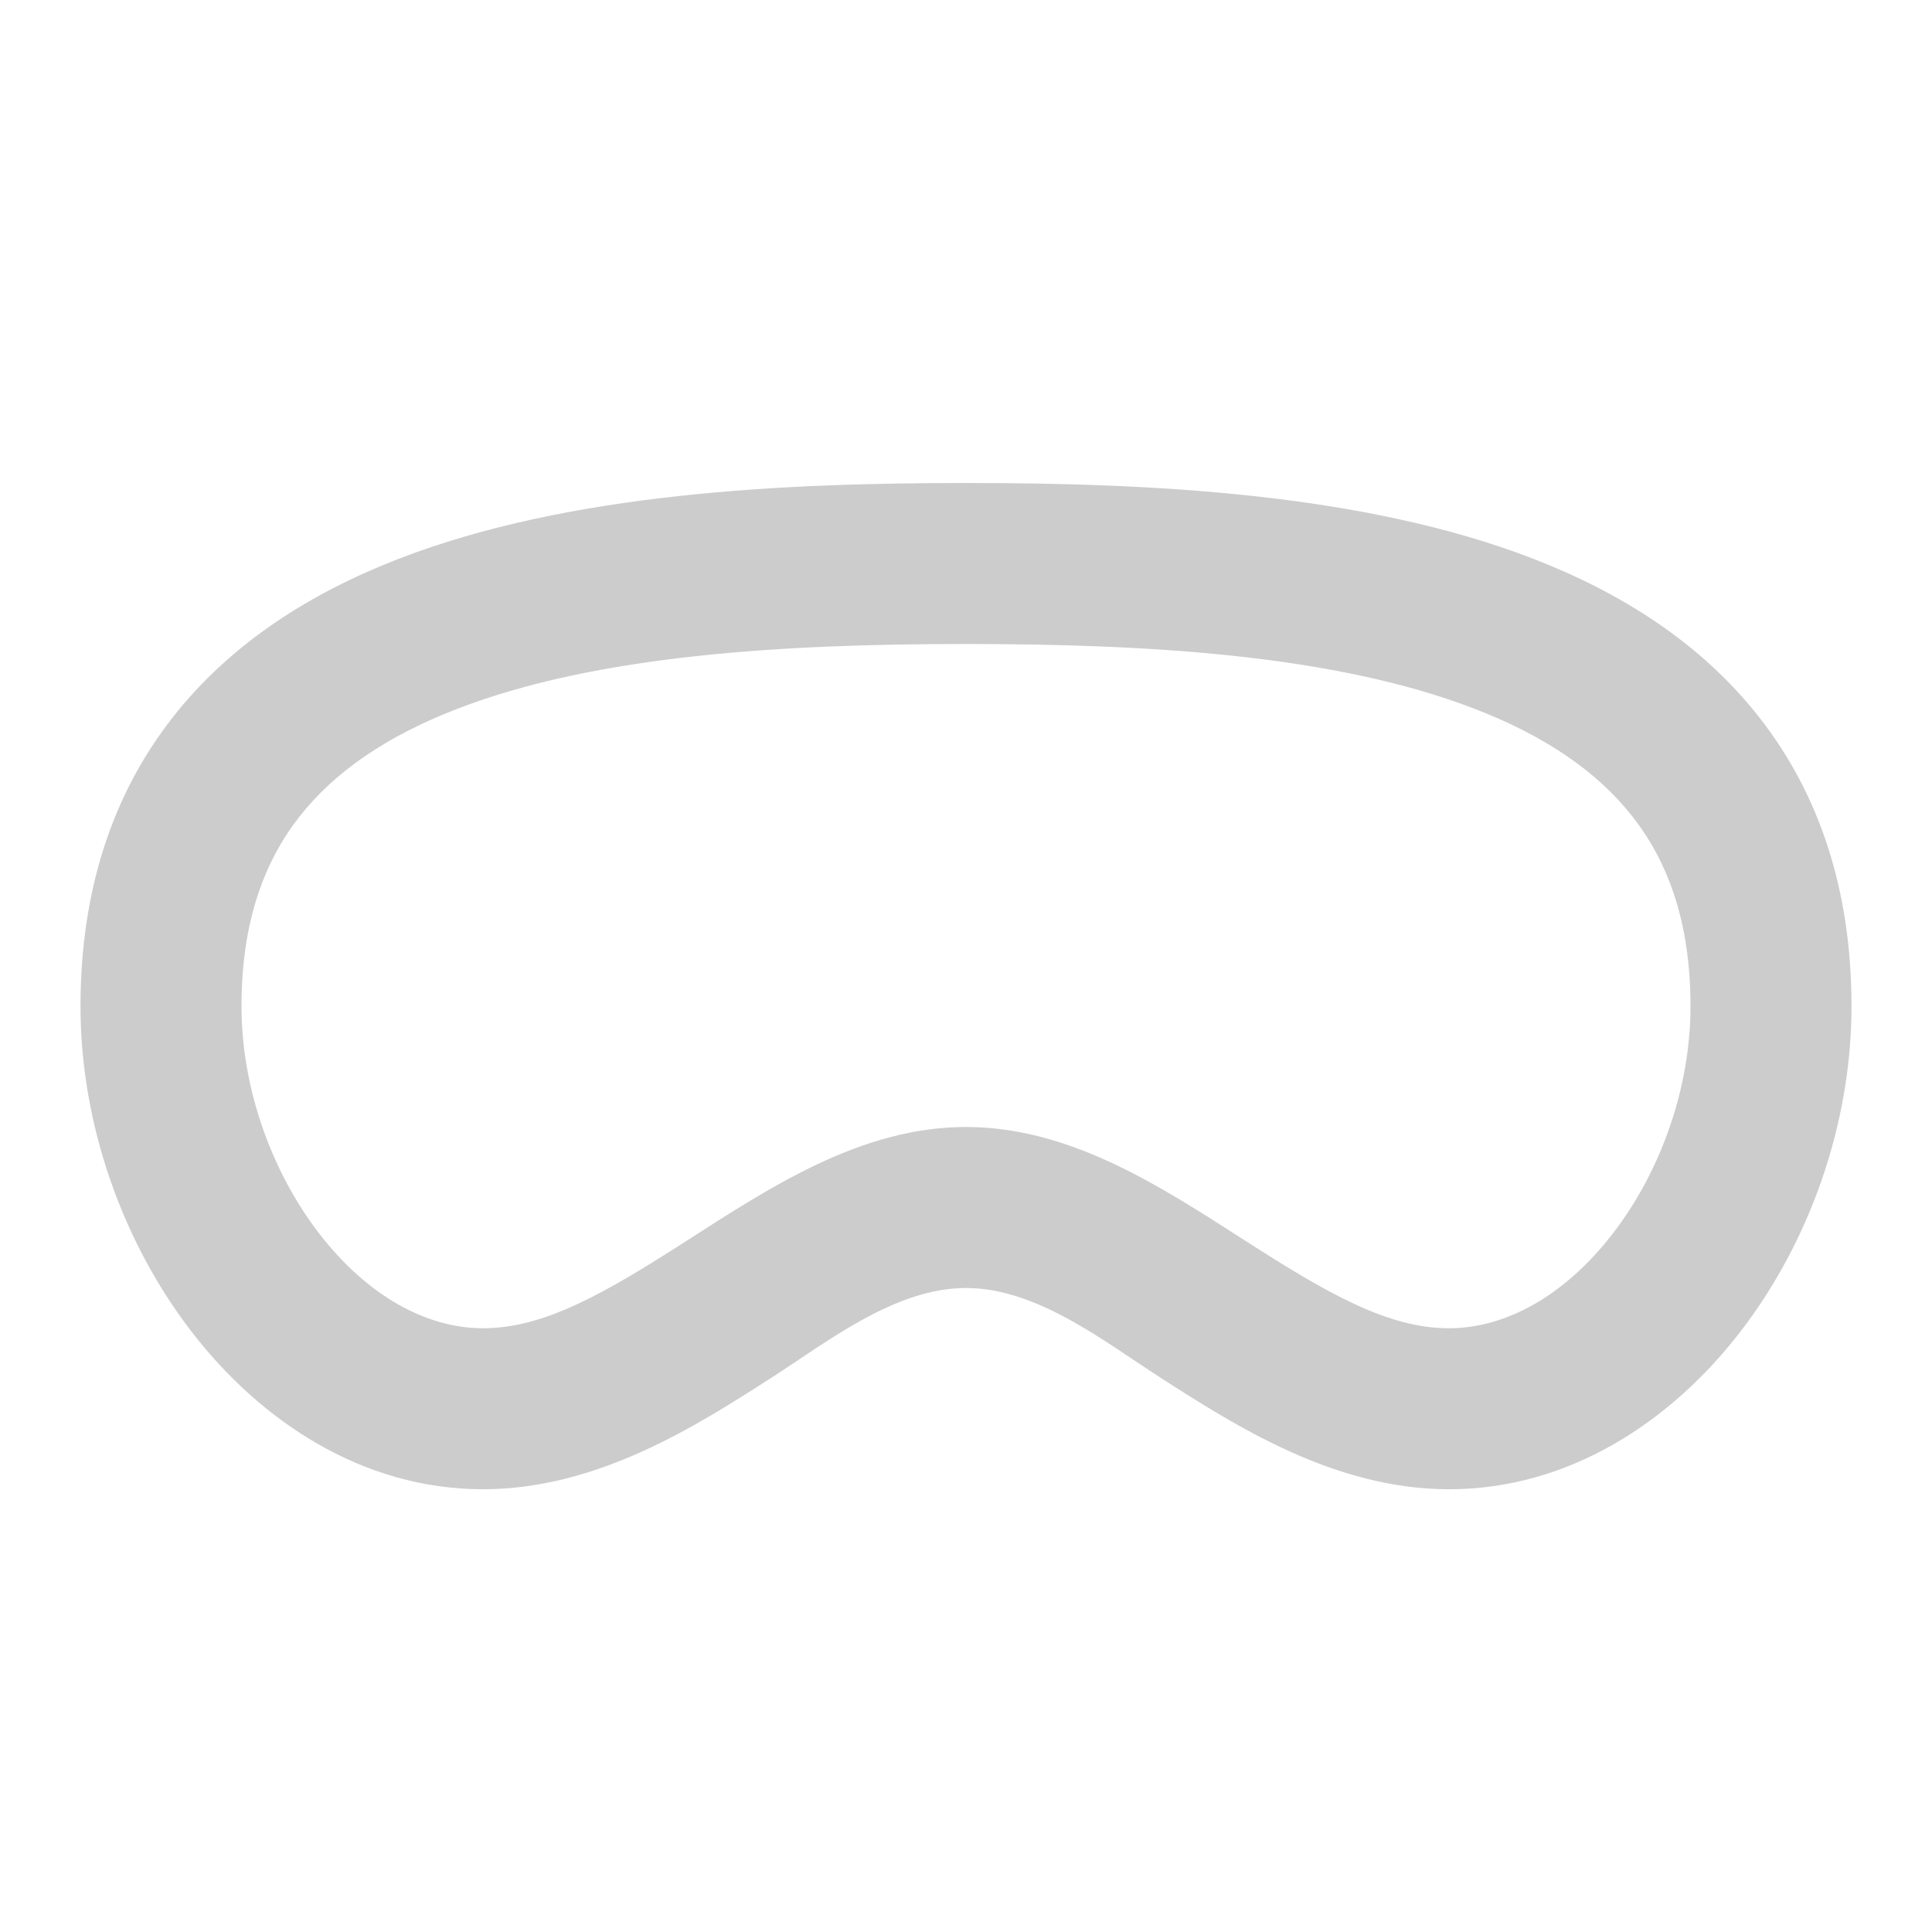 <svg xmlns="http://www.w3.org/2000/svg" viewBox="0 0 24 24" fill="rgba(204,204,204,1)"><path d="M3.718 10.147C3.285 10.701 3 11.446 3 12.5C3 13.515 3.371 14.552 3.964 15.322C4.56 16.095 5.294 16.5 6 16.5C6.762 16.5 7.514 16.066 8.538 15.408C9.587 14.735 10.706 14 12 14C13.294 14 14.413 14.735 15.462 15.408C16.486 16.066 17.238 16.5 18 16.5C18.706 16.5 19.44 16.095 20.036 15.322C20.63 14.552 21 13.515 21 12.5C21 11.446 20.715 10.701 20.282 10.147C19.839 9.58 19.183 9.139 18.326 8.808C16.581 8.132 14.251 8 12 8C9.749 8 7.419 8.132 5.673 8.808C4.817 9.139 4.161 9.58 3.718 10.147ZM4.952 6.942C7.081 6.118 9.751 6 12 6C14.249 6 16.919 6.118 19.049 6.942C20.13 7.361 21.129 7.983 21.858 8.916C22.598 9.862 23 11.054 23 12.5C23 13.97 22.475 15.433 21.62 16.542C20.769 17.648 19.503 18.5 18 18.5C16.575 18.5 15.344 17.709 14.425 17.12C13.72 16.667 12.883 16 12 16C11.117 16 10.28 16.667 9.575 17.12C8.656 17.709 7.425 18.5 6 18.5C4.497 18.5 3.231 17.648 2.379 16.542C1.525 15.433 1 13.97 1 12.5C1 11.054 1.402 9.862 2.142 8.916C2.871 7.983 3.87 7.361 4.952 6.942Z"></path></svg>